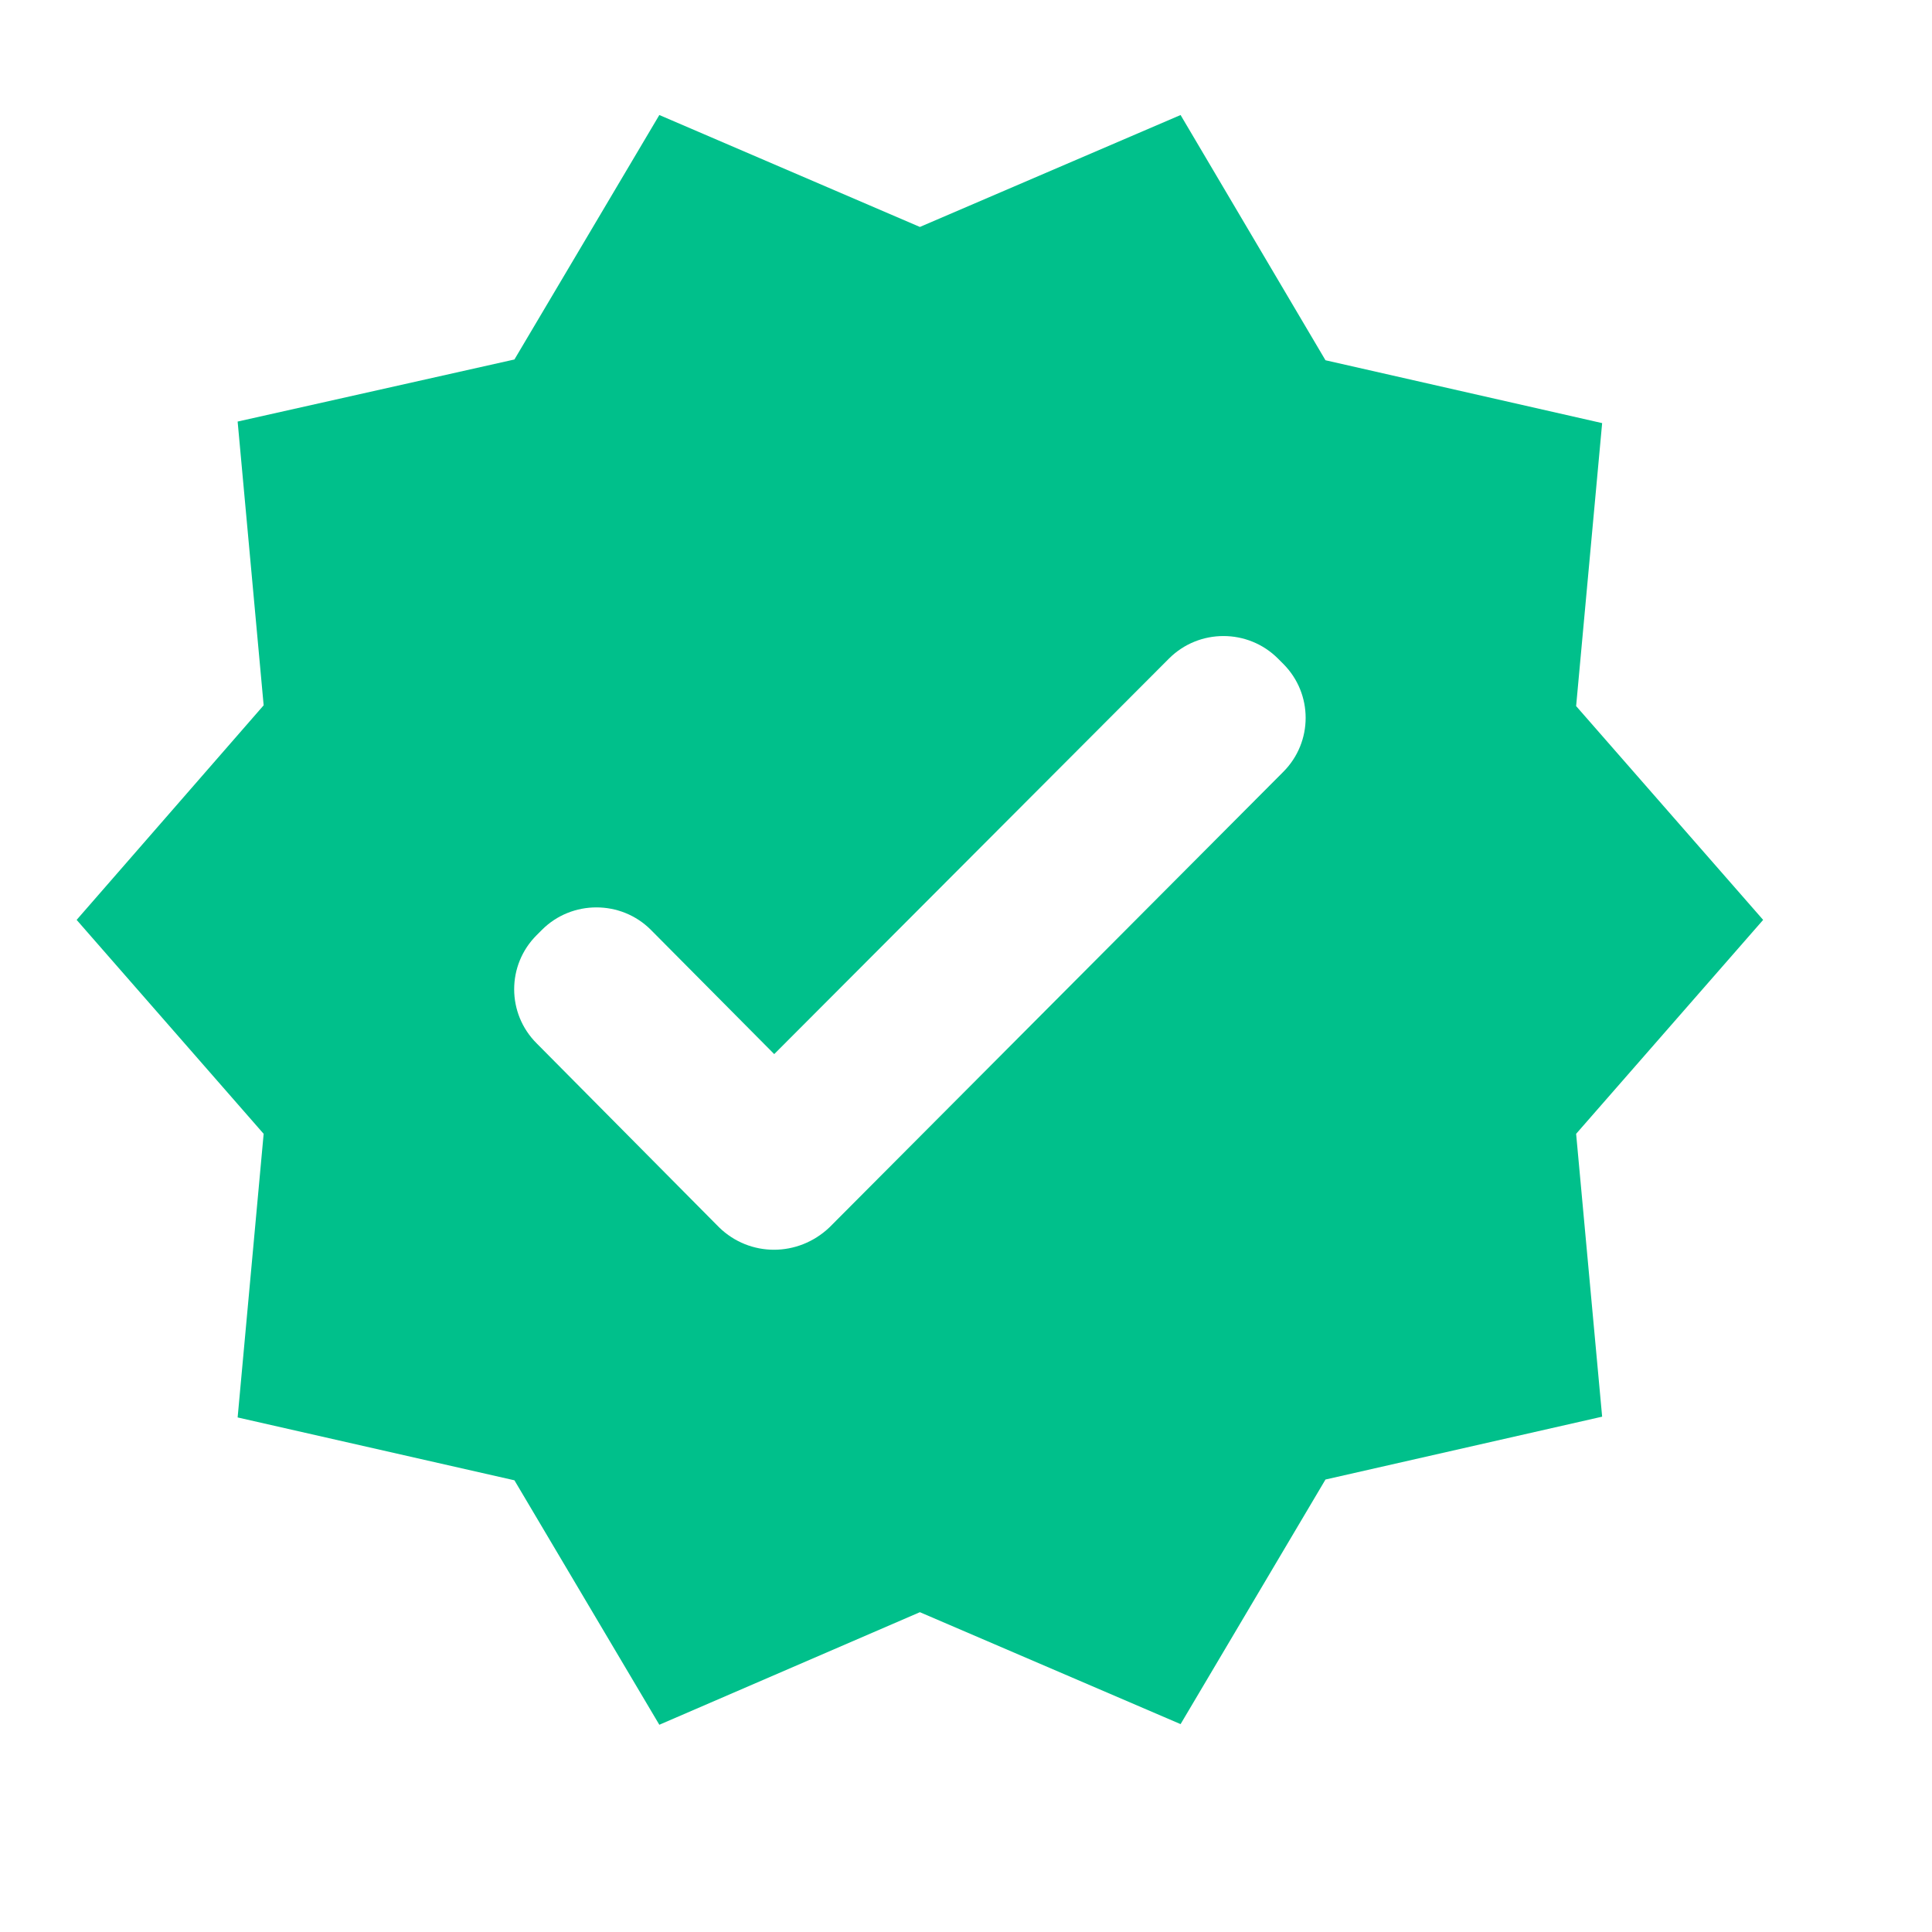 <svg width="15" height="15" viewBox="0 0 15 15" fill="none" xmlns="http://www.w3.org/2000/svg">
<path d="M13.689 7.142L12.237 5.482L12.439 3.285L10.291 2.797L9.166 0.893L7.142 1.762L5.119 0.893L3.994 2.791L1.845 3.273L2.047 5.476L0.595 7.142L2.047 8.803L1.845 11.005L3.994 11.493L5.119 13.391L7.142 12.517L9.166 13.386L10.291 11.487L12.439 10.999L12.237 8.803L13.689 7.142ZM5.583 9.529L4.166 8.1C3.934 7.868 3.934 7.493 4.166 7.261L4.208 7.219C4.44 6.987 4.821 6.987 5.053 7.219L6.011 8.184L9.076 5.113C9.309 4.88 9.689 4.88 9.922 5.113L9.963 5.154C10.195 5.386 10.195 5.761 9.963 5.993L6.44 9.529C6.196 9.761 5.821 9.761 5.583 9.529Z" fill="#00C08B"/>
</svg>
